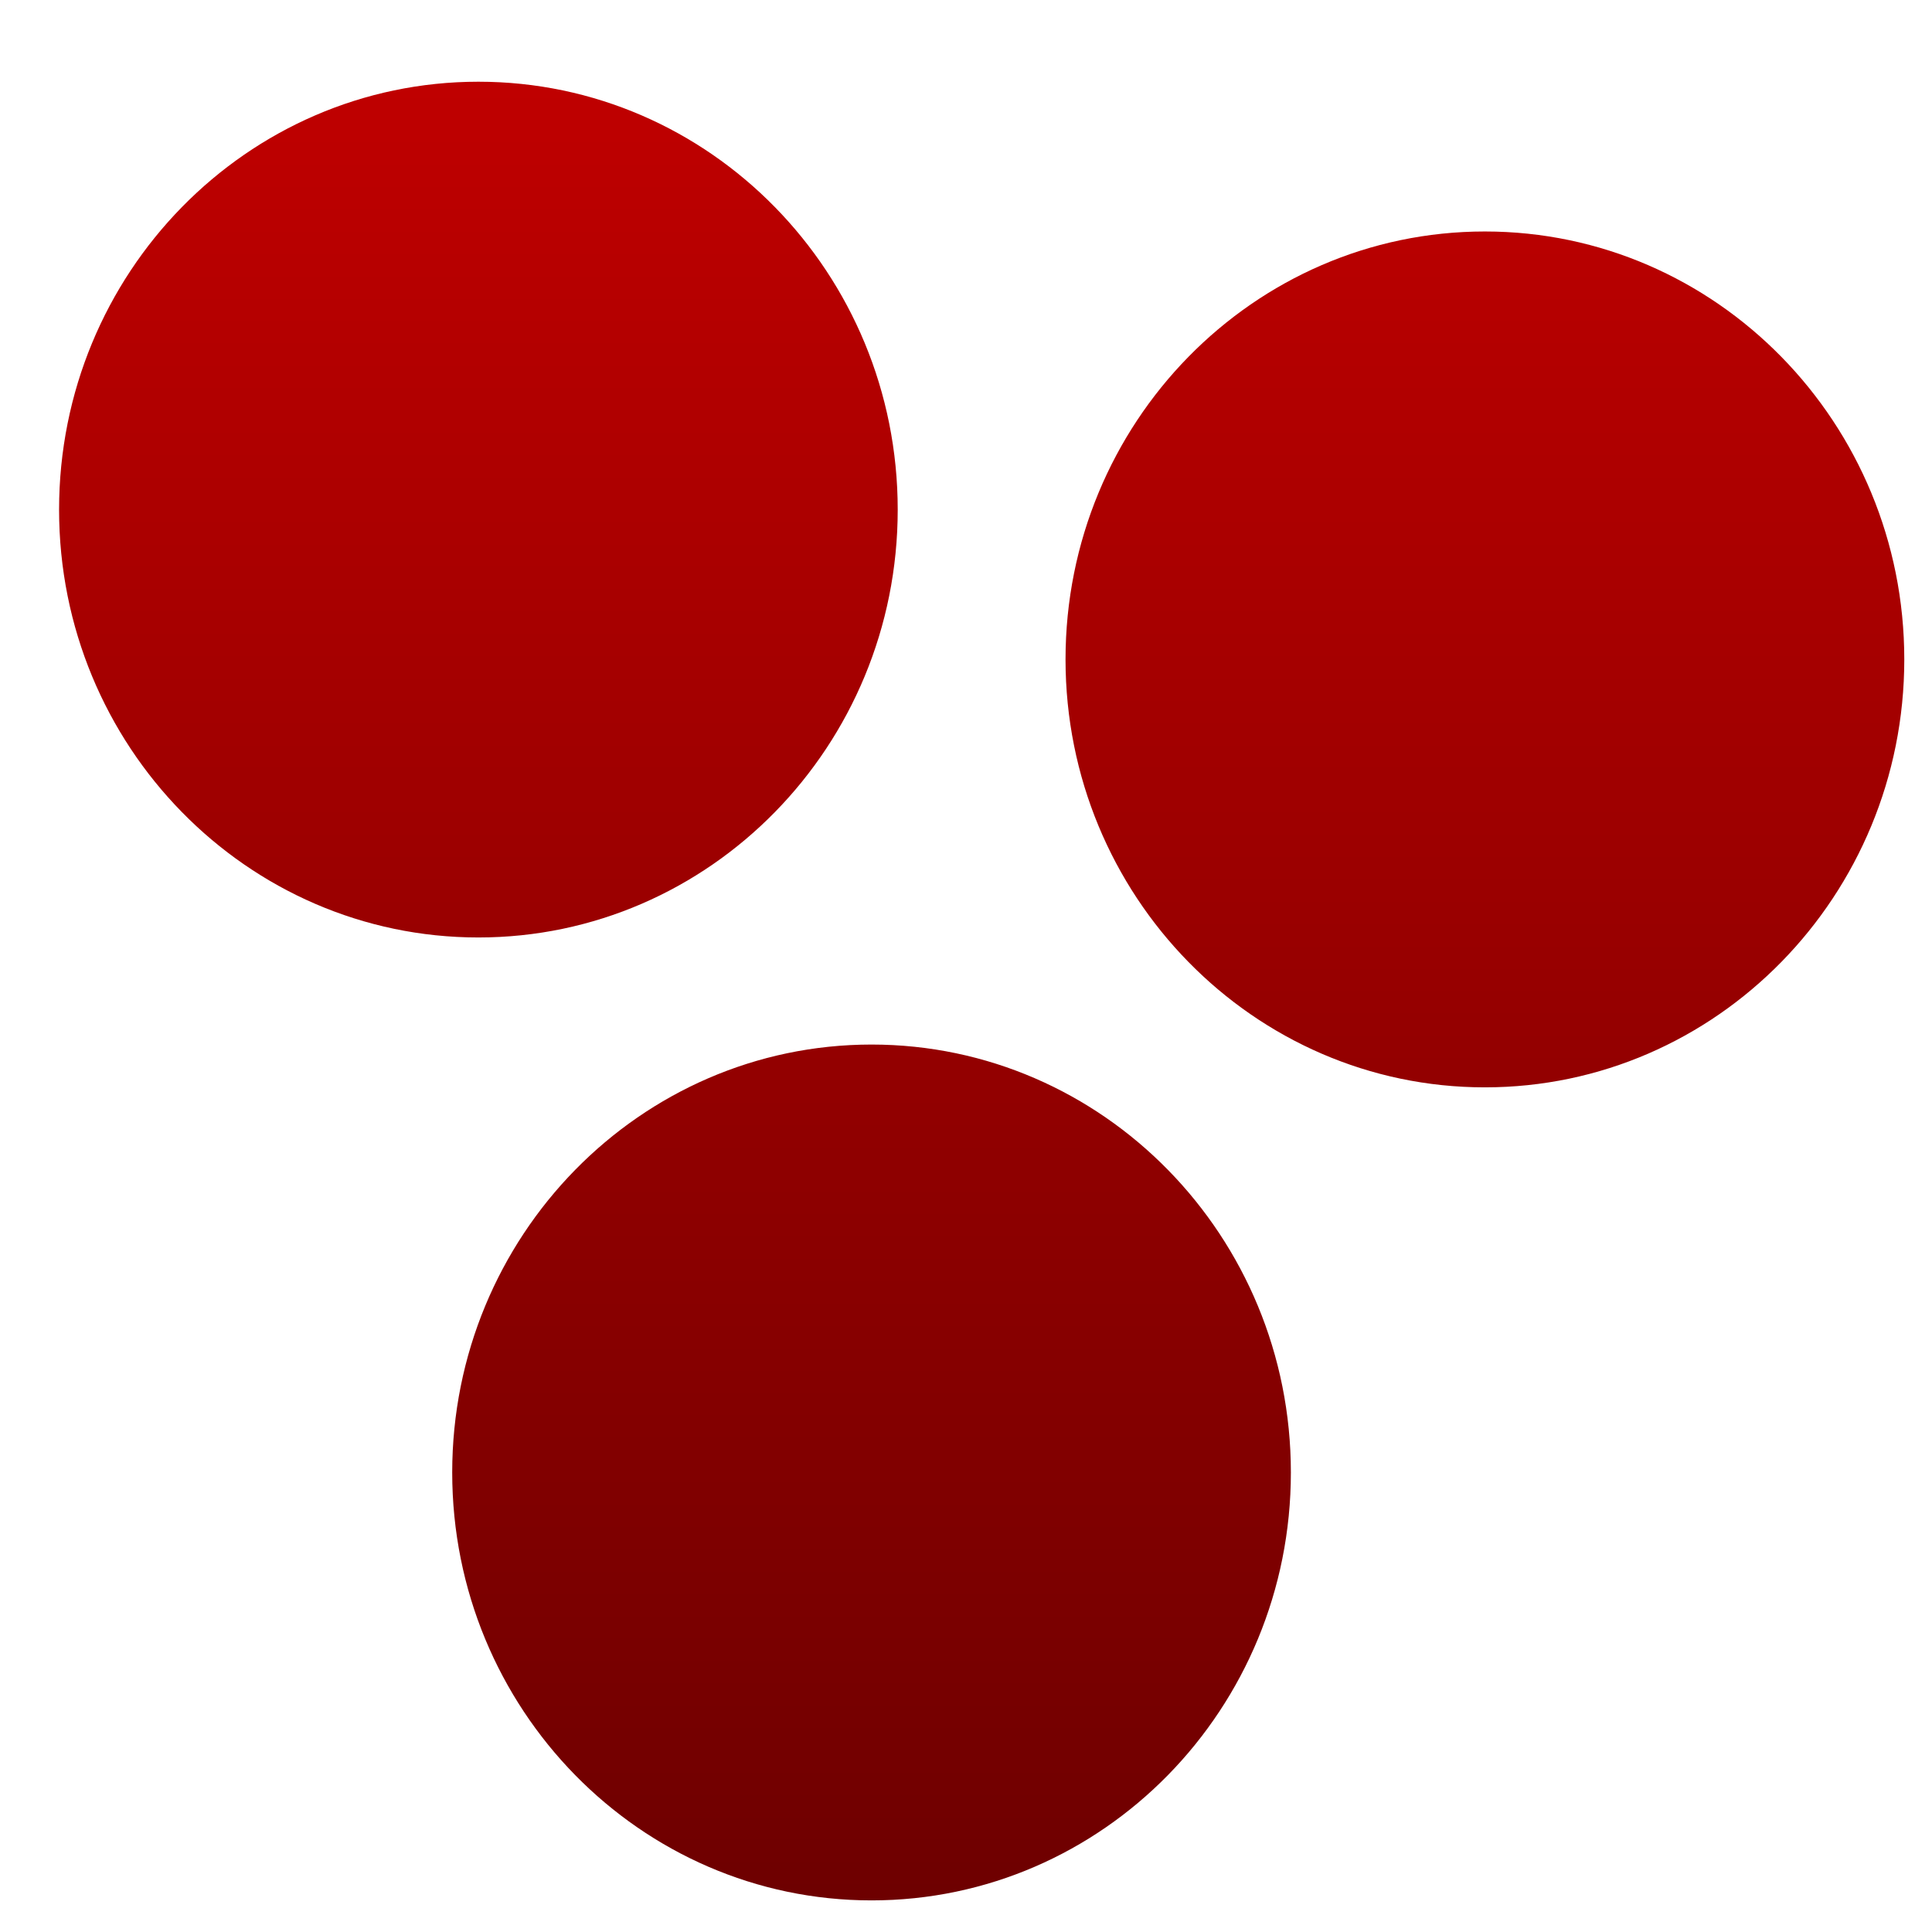 <svg xmlns="http://www.w3.org/2000/svg" xmlns:xlink="http://www.w3.org/1999/xlink" width="64" height="64" viewBox="0 0 64 64" version="1.1"><defs><linearGradient id="linear0" gradientUnits="userSpaceOnUse" x1="0" y1="0" x2="0" y2="1" gradientTransform="matrix(61.122,0,0,60.249,1.958,2.706)"><stop offset="0" style="stop-color:#bf0000;stop-opacity:1;"/><stop offset="1" style="stop-color:#6e0000;stop-opacity:1;"/></linearGradient></defs><g id="surface1"><path style=" stroke:none;fill-rule:evenodd;fill:url(#linear0);" d="M 35.297 21.844 C 35.297 14.02 41.52 7.668 49.188 7.668 C 56.859 7.668 63.082 14.02 63.082 21.844 C 63.082 29.664 56.859 36.02 49.188 36.02 C 41.52 36.02 35.297 29.664 35.297 21.844 Z M 14.98 48.777 C 14.98 40.953 21.207 34.602 28.871 34.602 C 36.539 34.602 42.762 40.953 42.762 48.777 C 42.762 56.605 36.539 62.953 28.871 62.953 C 21.207 62.953 14.98 56.605 14.98 48.777 Z M 1.957 16.883 C 1.957 9.055 8.18 2.707 15.848 2.707 C 23.516 2.707 29.738 9.055 29.738 16.883 C 29.738 24.707 23.516 31.055 15.848 31.055 C 8.18 31.055 1.957 24.707 1.957 16.883 Z M 1.957 16.883 "/></g></svg>
